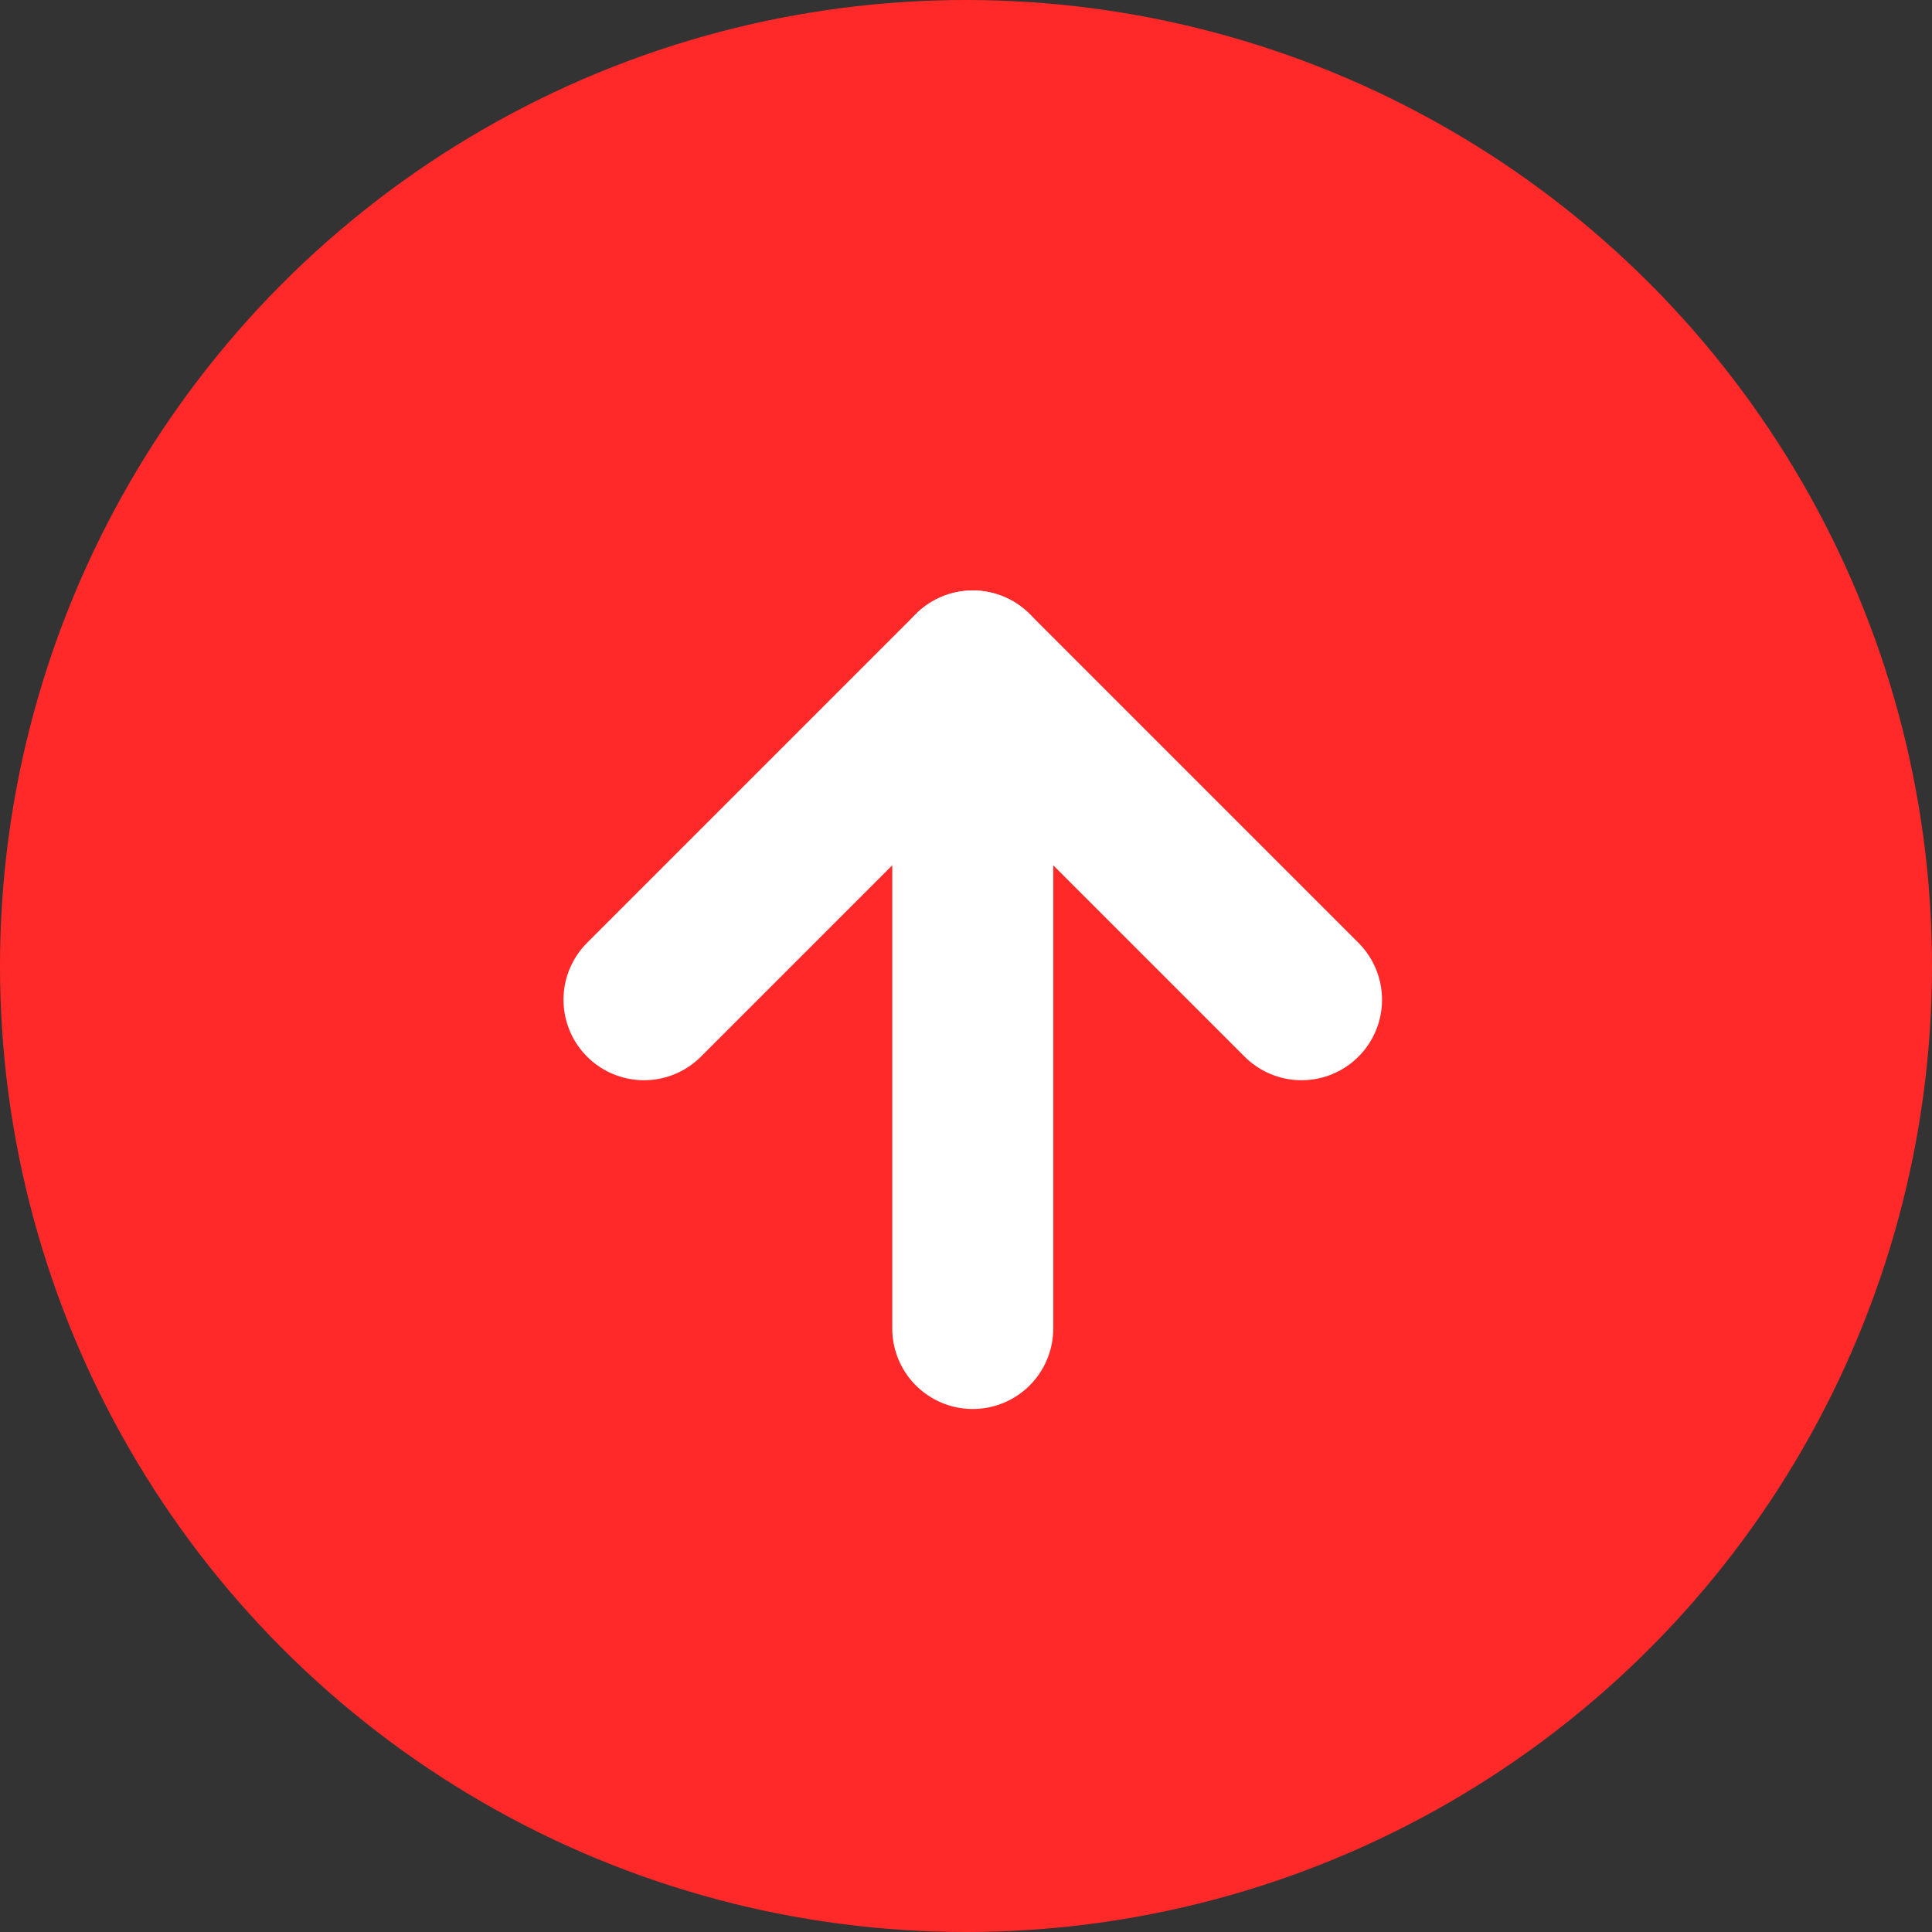 <svg xmlns="http://www.w3.org/2000/svg" width="24" height="24" viewBox="0 0 24 24">
  <rect x="0" y="0" width="24" height="24" fill="#333333" stroke="none"/>
  <g id="그룹_1979" data-name="그룹 1979" transform="translate(0 0.018)">
    <circle id="타원_315" data-name="타원 315" cx="12" cy="12" r="12" transform="translate(0 -0.018)" fill="#ff2929"/>
    <g id="그룹_1506" data-name="그룹 1506" transform="translate(8 8.317)">
      <path id="패스_3599" data-name="패스 3599" d="M20.168,16.084,16.084,12,12,16.084" transform="translate(-12 -12)" fill="none" stroke="#fff" stroke-linecap="round" stroke-linejoin="round" stroke-width="2"/>
      <path id="패스_3600" data-name="패스 3600" d="M18,20.168V12" transform="translate(-13.916 -12)" fill="none" stroke="#fff" stroke-linecap="round" stroke-linejoin="round" stroke-width="2"/>
    </g>
  </g>
</svg>
